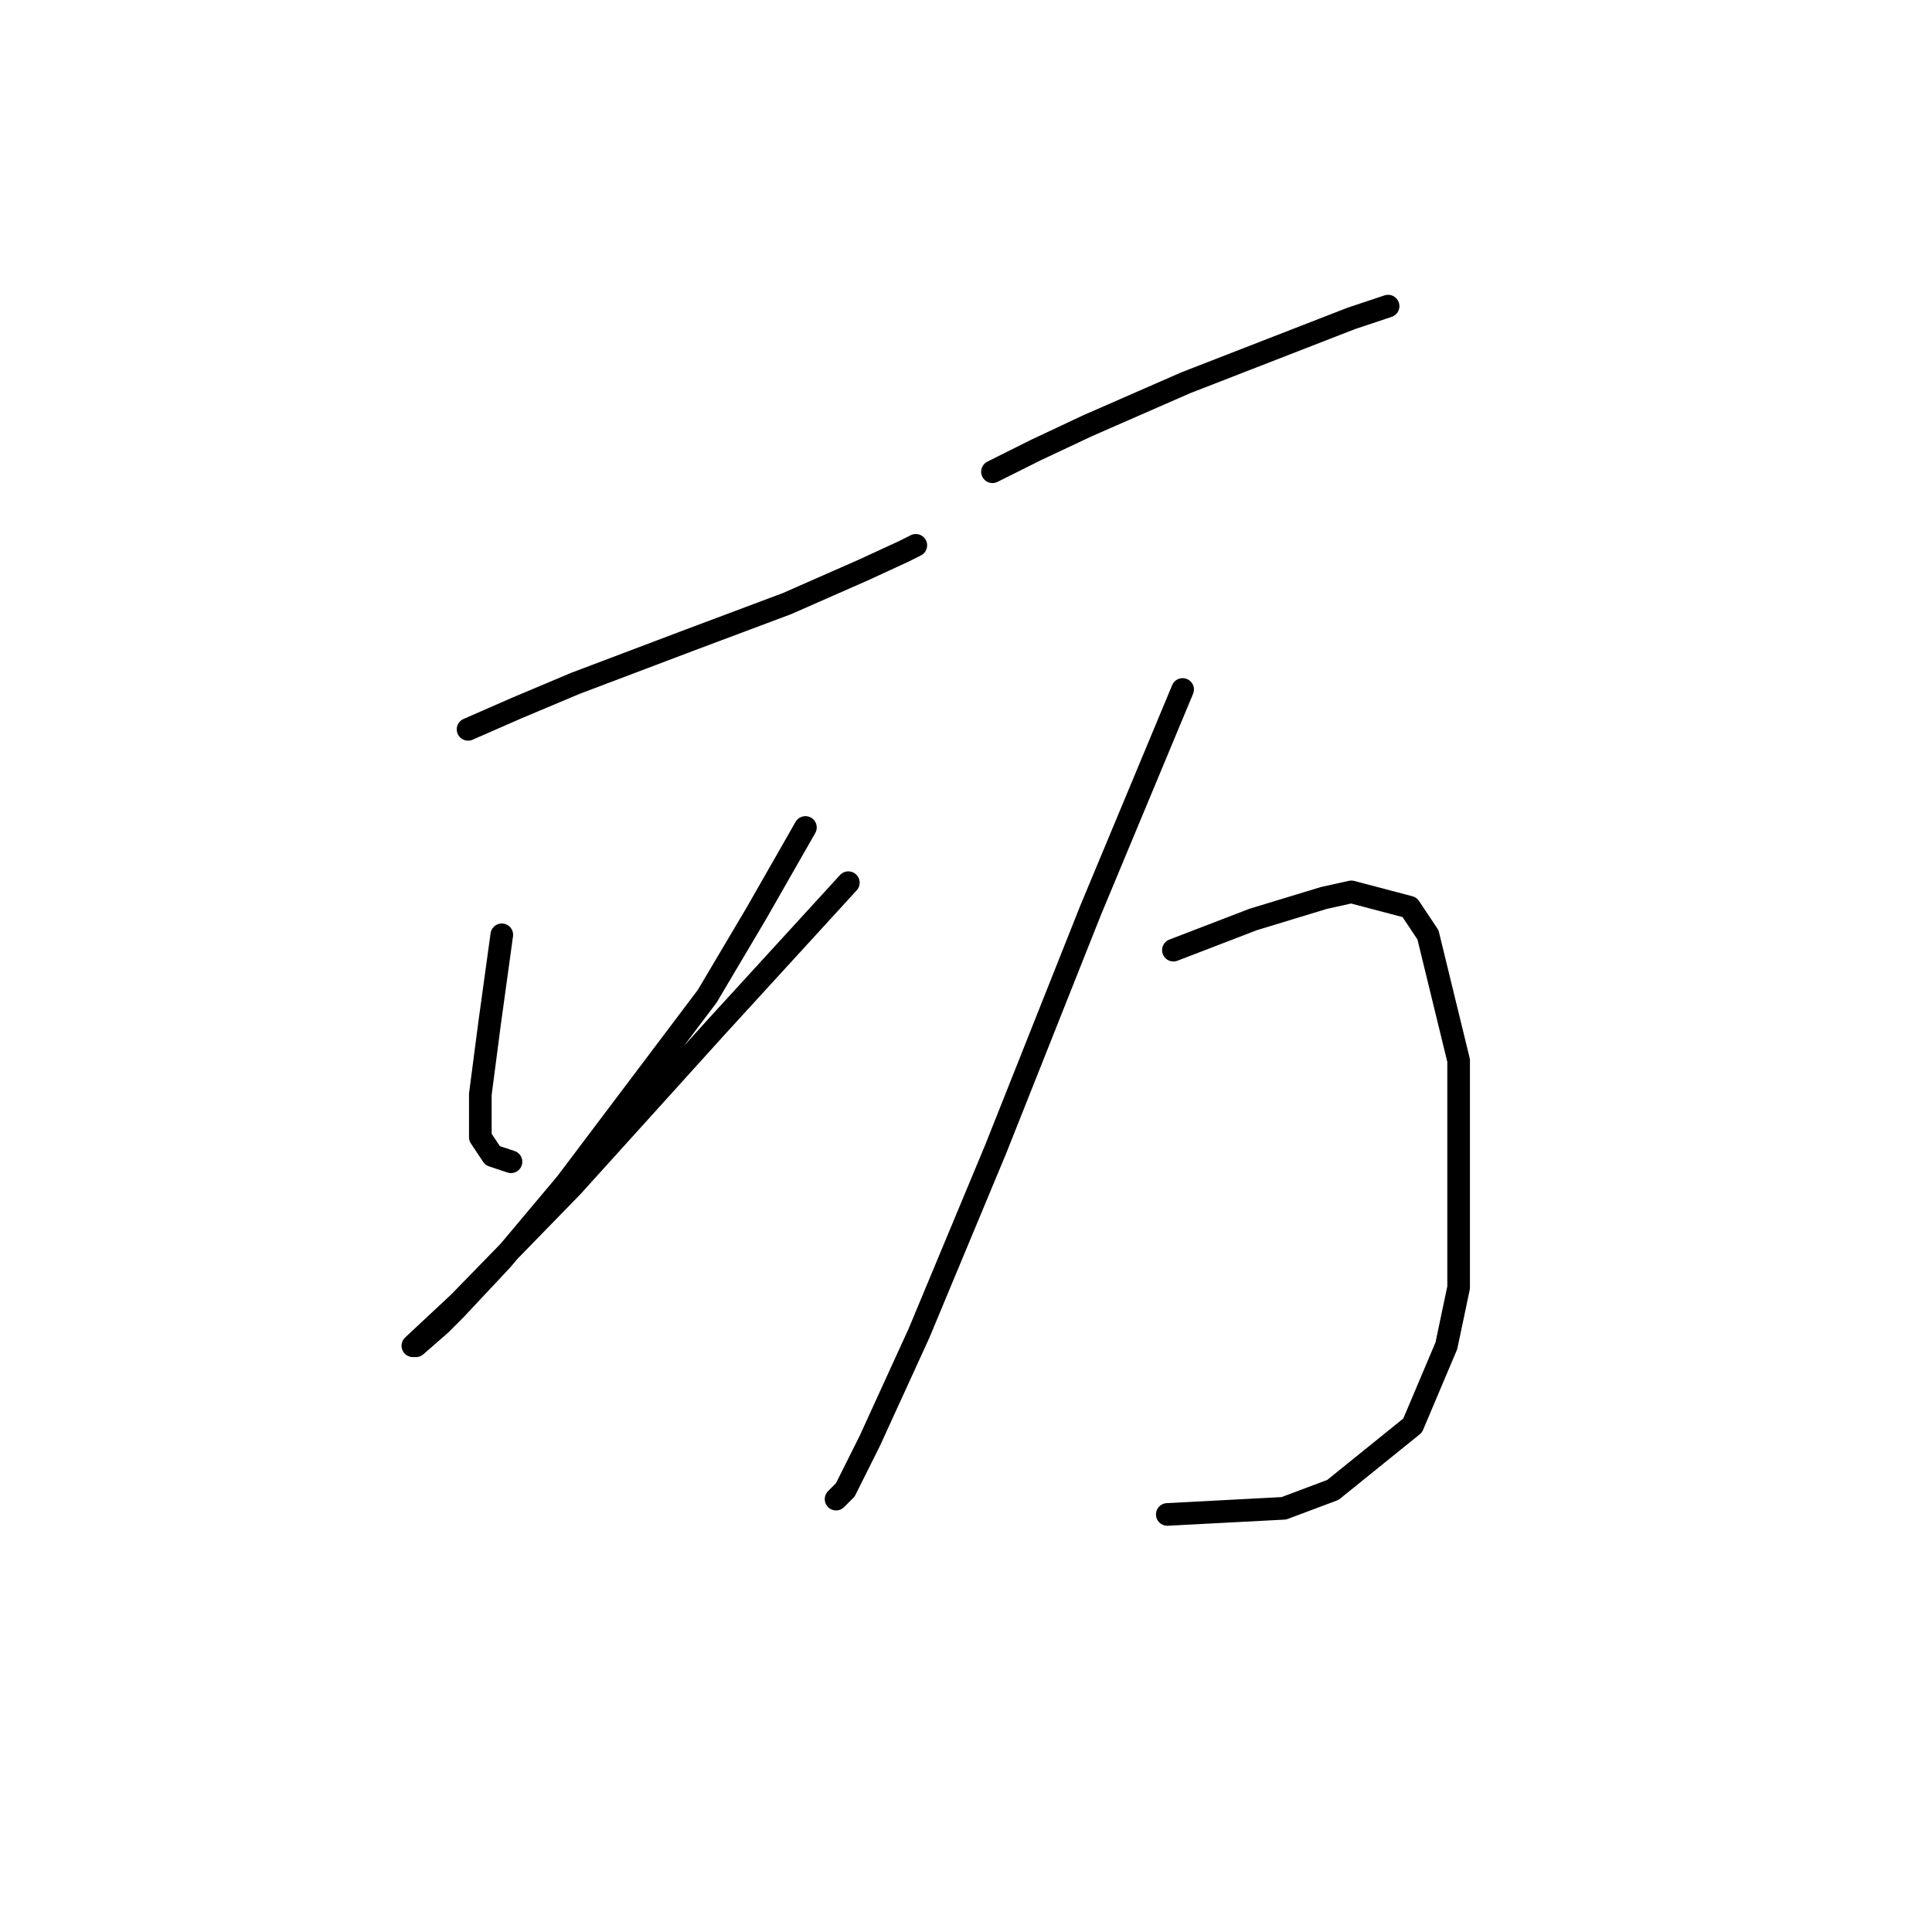 <?xml version="1.0" standalone="no"?>
    <svg width="256" height="256" xmlns="http://www.w3.org/2000/svg" version="1.1">
    <polyline stroke="black" stroke-width="3" stroke-linecap="round" fill="transparent" stroke-linejoin="round" points="62.02 96.642 68.522 93.797 76.243 90.546 91.279 84.857 104.282 79.981 114.441 75.511 119.724 73.073 121.35 72.26 121.35 72.26 " />
        <polyline stroke="black" stroke-width="3" stroke-linecap="round" fill="transparent" stroke-linejoin="round" points="66.49 123.868 64.865 135.653 63.646 144.999 63.646 150.688 65.271 153.127 67.709 153.939 67.709 153.939 " />
        <polyline stroke="black" stroke-width="3" stroke-linecap="round" fill="transparent" stroke-linejoin="round" points="106.721 109.645 100.219 121.024 93.717 131.996 75.024 156.784 66.49 166.943 60.395 173.445 58.363 175.477 55.112 178.321 54.706 178.321 60.801 172.632 75.837 157.19 94.936 136.059 112.41 116.96 112.41 116.96 " />
        <polyline stroke="black" stroke-width="3" stroke-linecap="round" fill="transparent" stroke-linejoin="round" points="131.509 62.507 137.198 59.663 144.106 56.412 157.11 50.722 179.054 42.189 183.93 40.563 183.93 40.563 " />
        <polyline stroke="black" stroke-width="3" stroke-linecap="round" fill="transparent" stroke-linejoin="round" points="156.703 91.359 144.513 120.617 131.915 152.314 121.756 176.696 115.254 190.919 112.003 197.421 110.784 198.64 110.784 198.64 " />
        <polyline stroke="black" stroke-width="3" stroke-linecap="round" fill="transparent" stroke-linejoin="round" points="155.484 125.9 160.767 123.868 166.05 121.836 175.396 118.992 179.054 118.179 186.775 120.211 189.213 123.868 193.276 140.529 193.276 170.6 191.651 178.321 187.181 188.887 176.615 197.421 170.114 199.859 154.672 200.671 154.672 200.671 " />
        </svg>